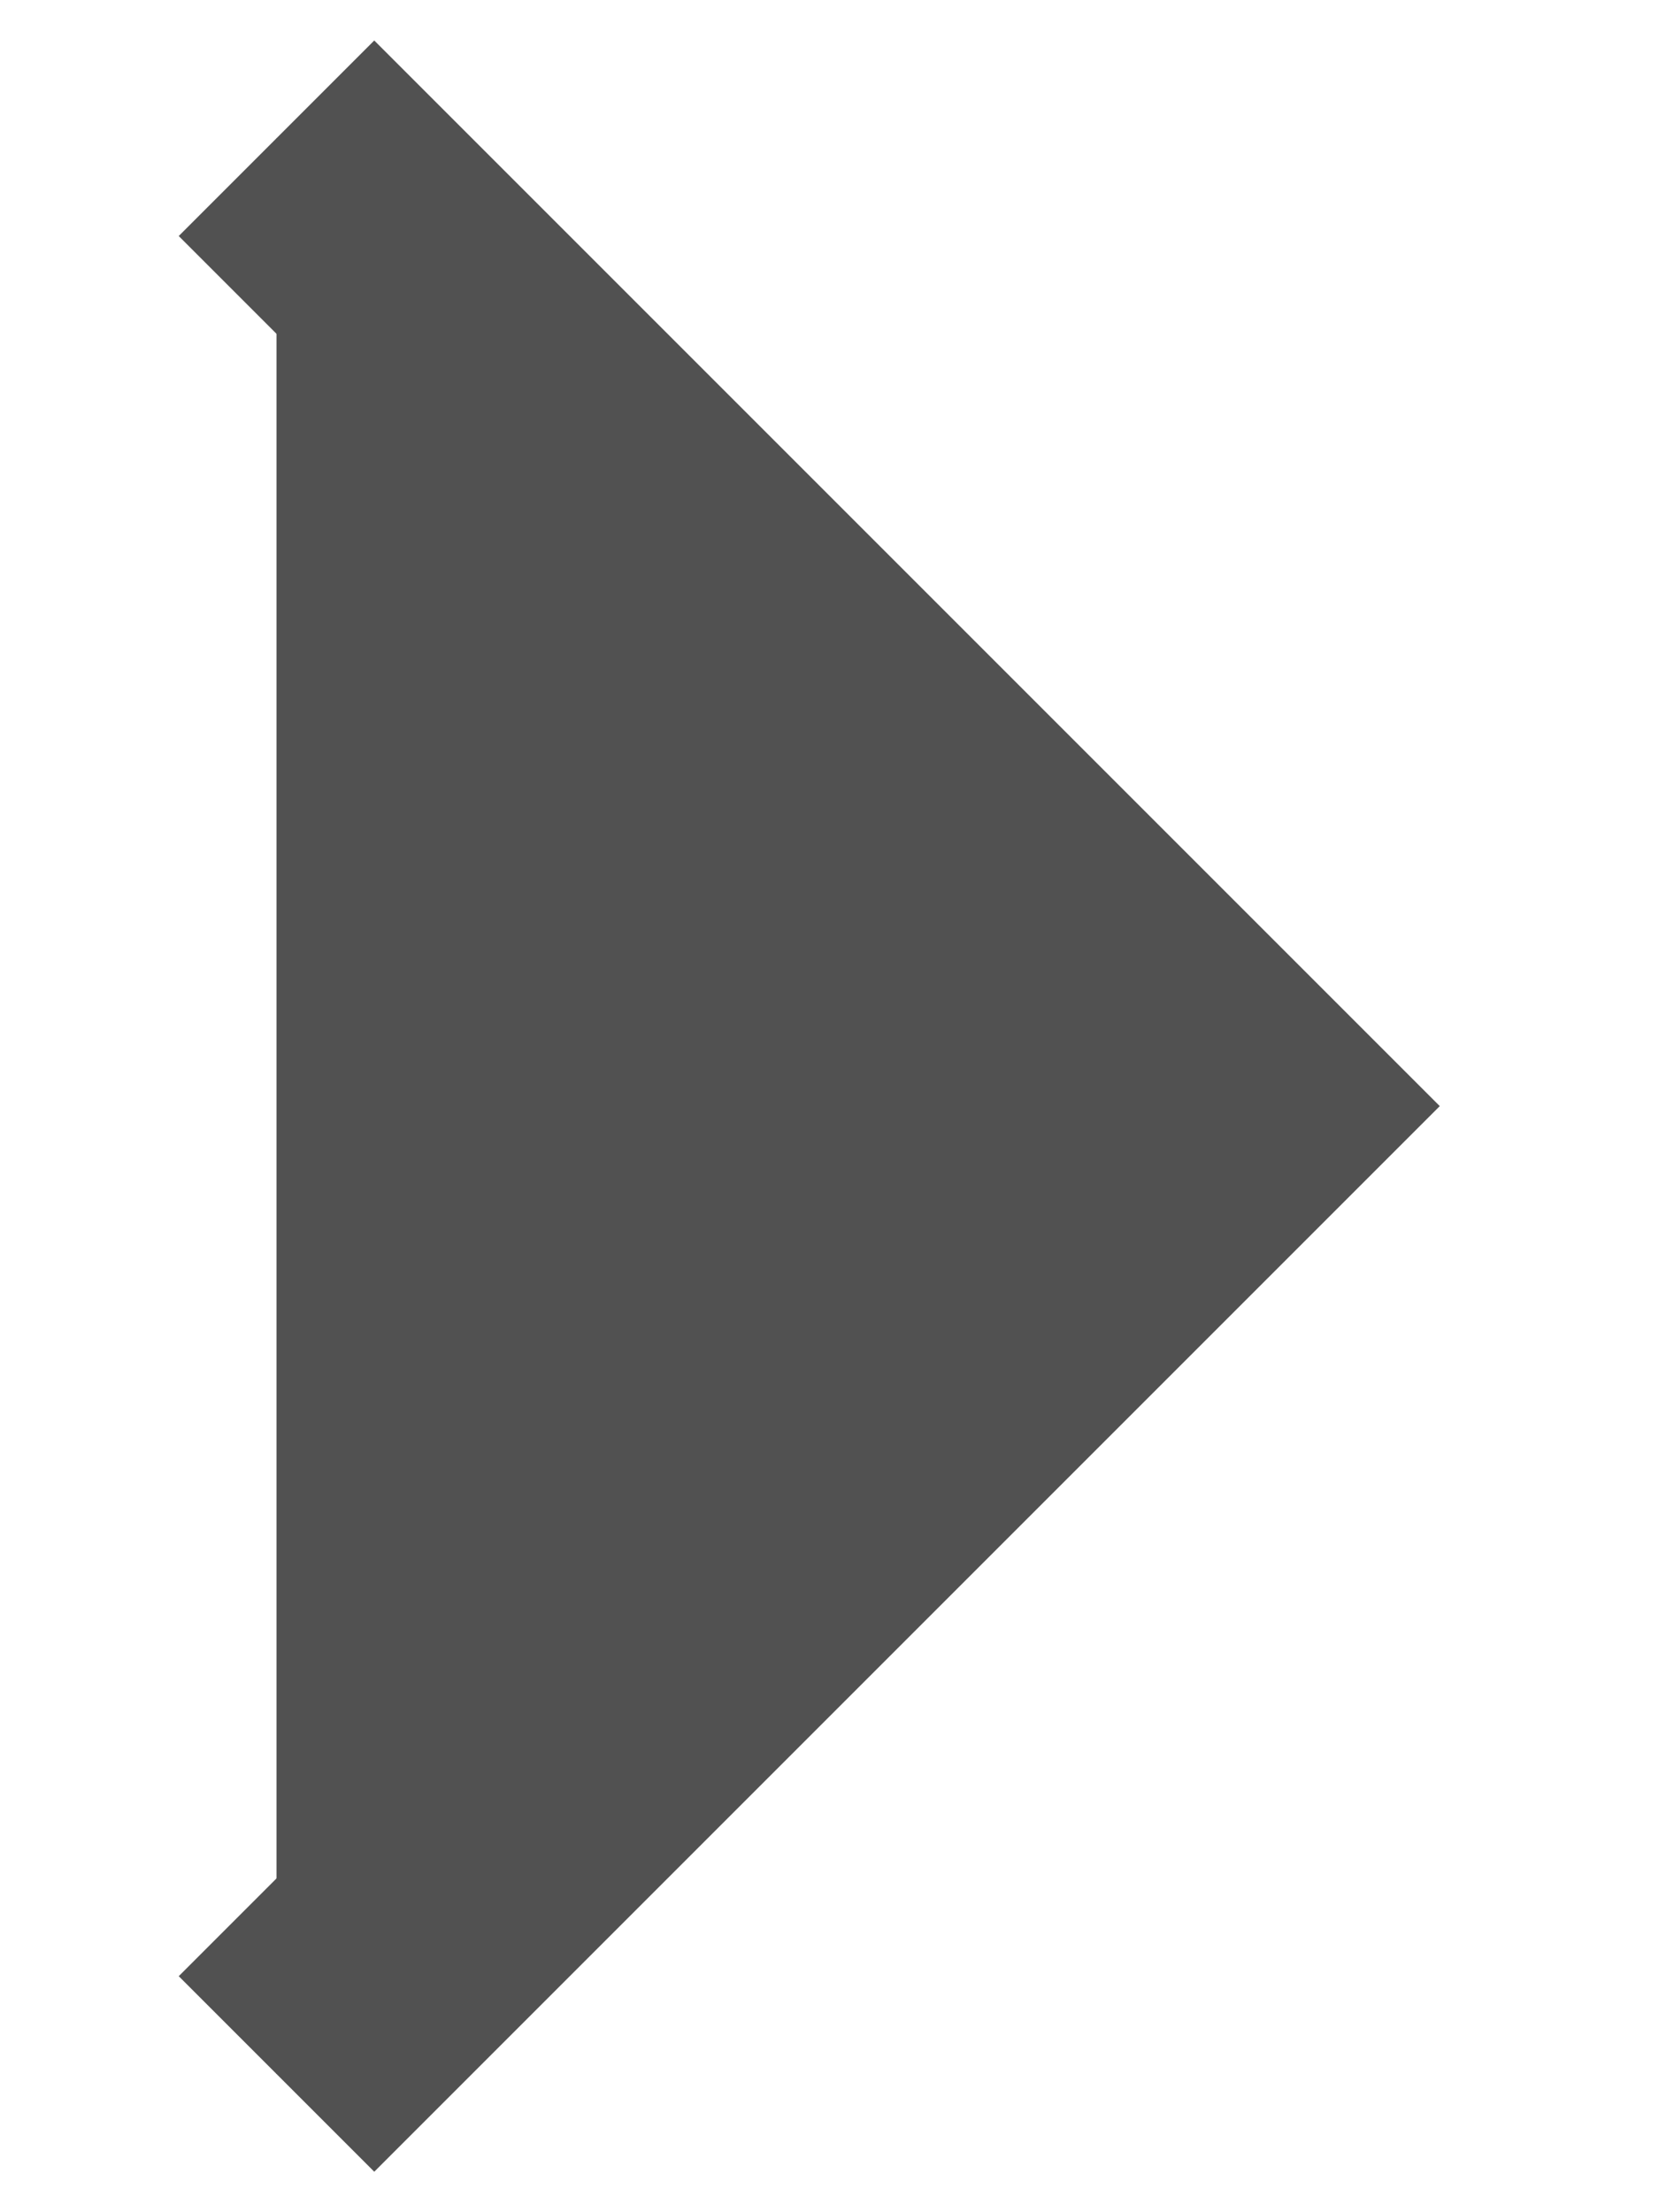 <svg width="6" height="8" viewBox="0 0 6 8" fill="none" xmlns="http://www.w3.org/2000/svg">
<path fill-rule="evenodd" clip-rule="evenodd" d="M1 0.5L4.5 4L1 7.5" fill="#515151"/>
<path d="M1 0.5L4.5 4L1 7.5V7.5" stroke="#515151"/>
</svg>
